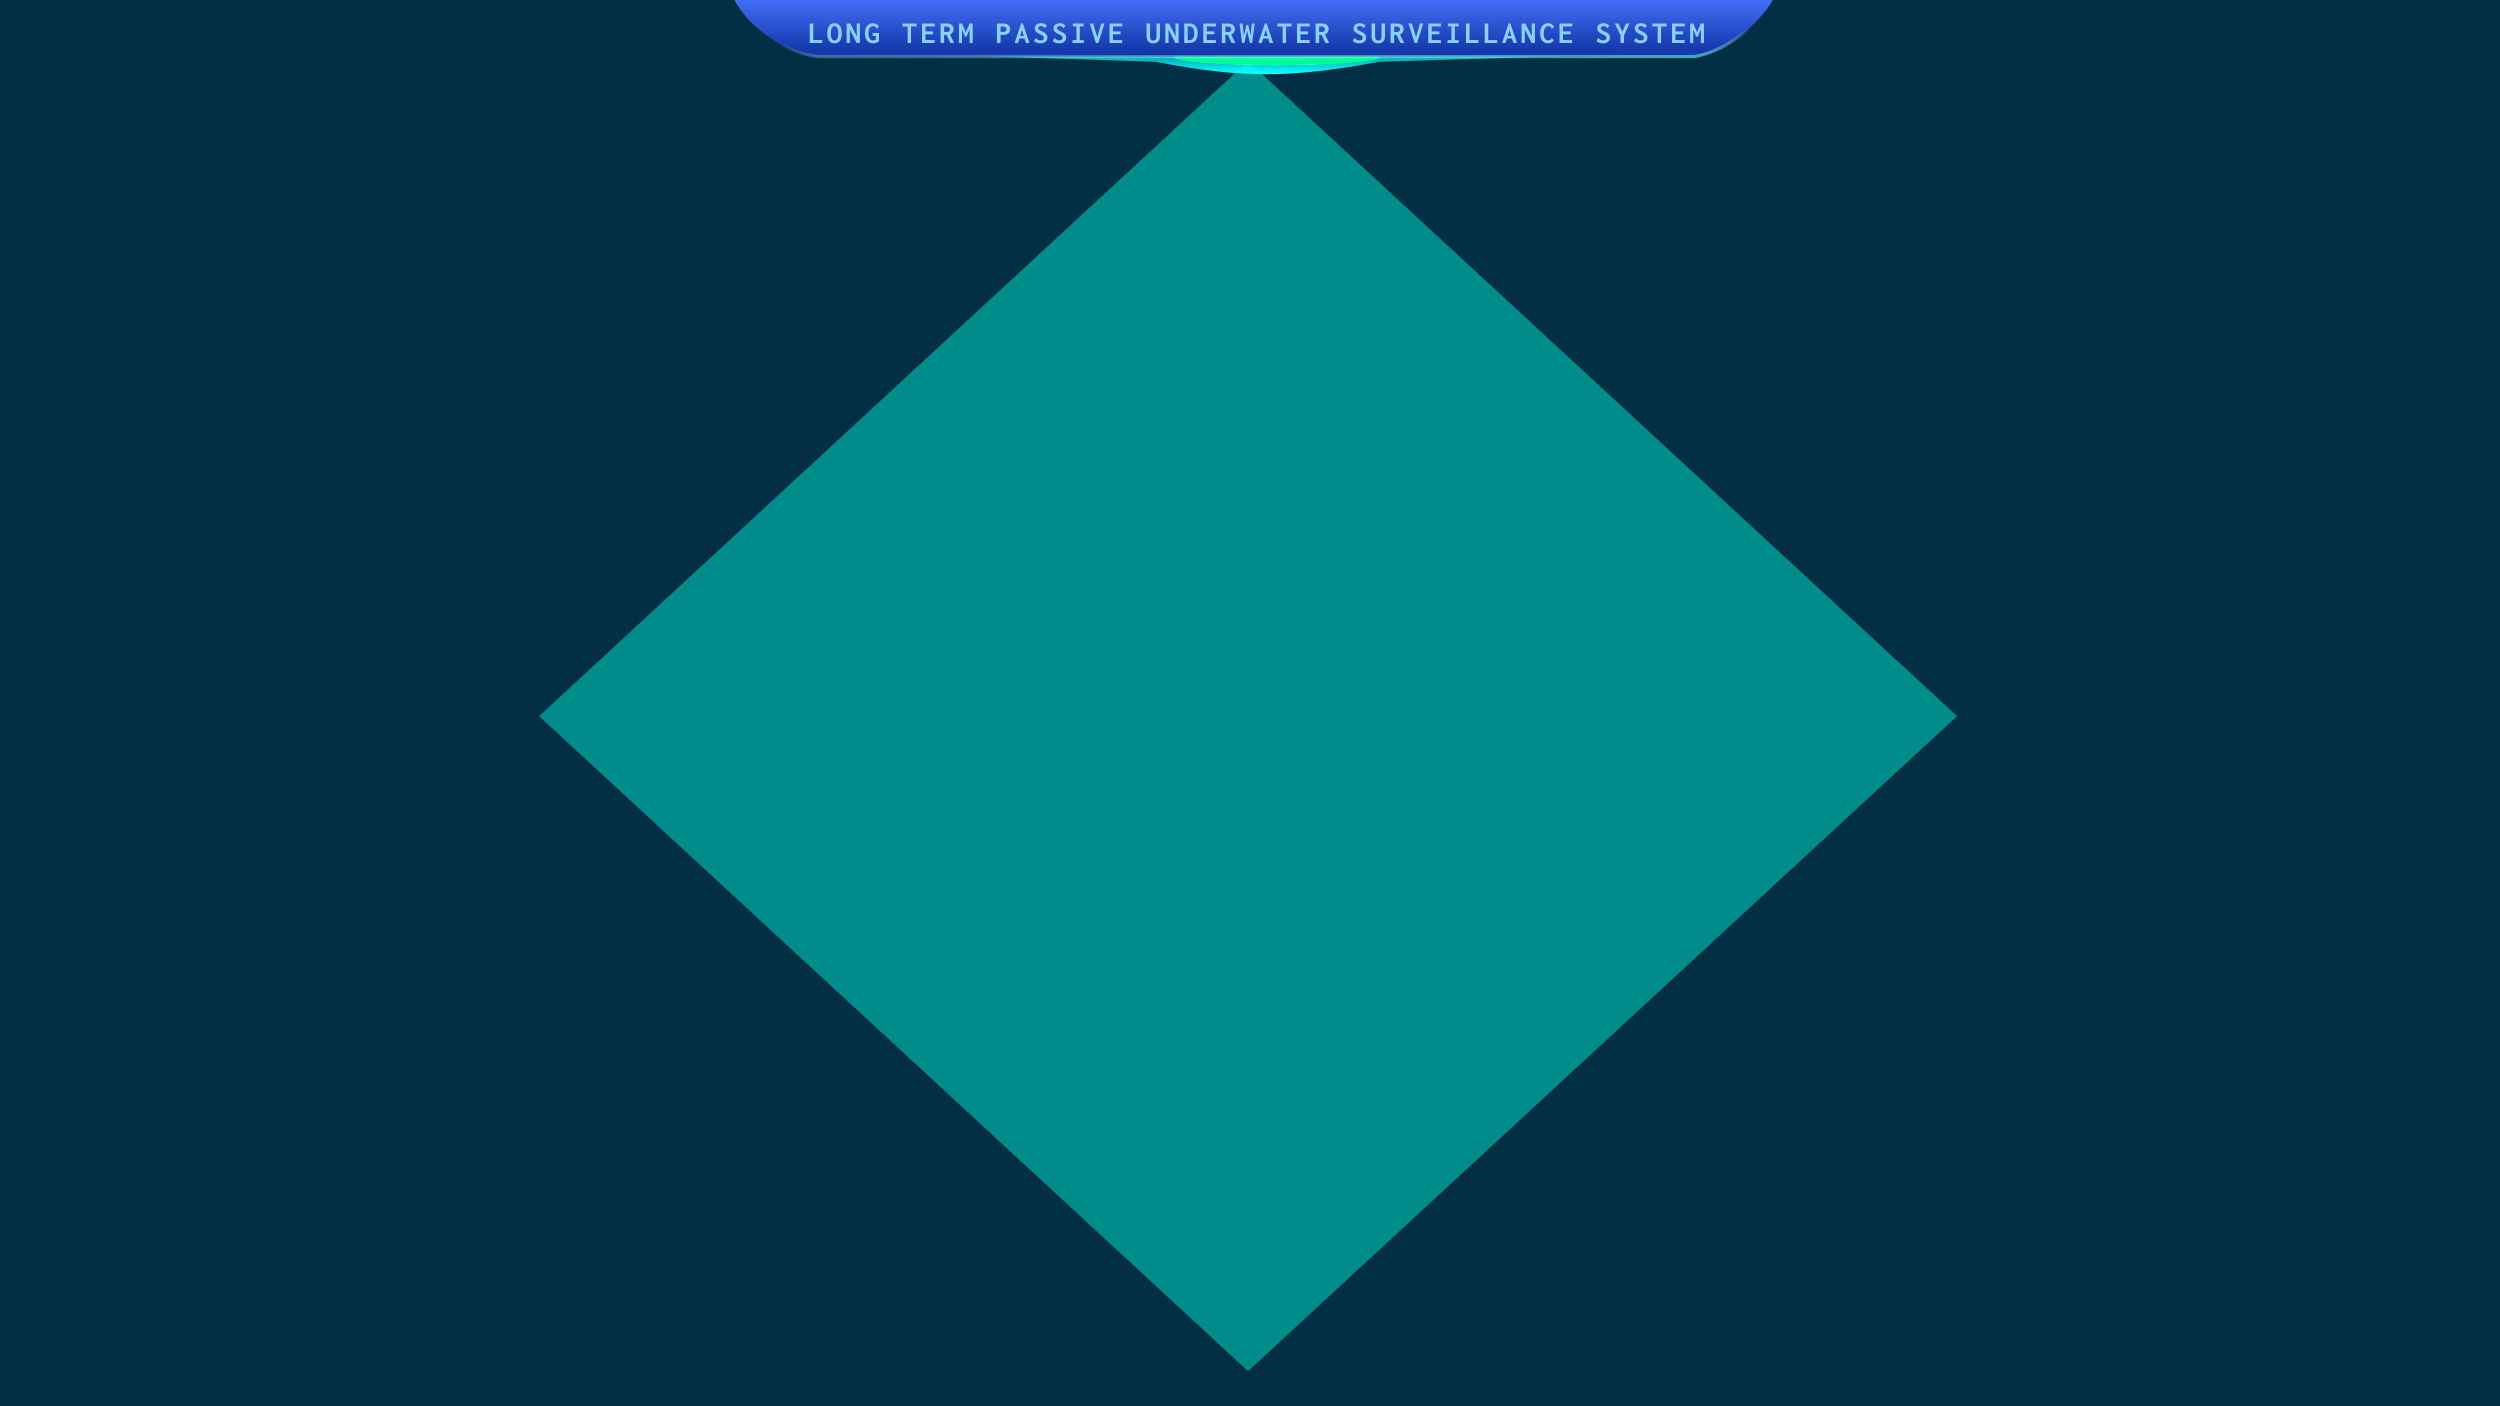 <svg width="1920" height="1080" viewBox="0 0 1920 1080" fill="none" xmlns="http://www.w3.org/2000/svg">
<g clip-path="url(#clip0_372_1366)">
<rect width="1920" height="1080" fill="#022F43"/>
<g filter="url(#filter0_f_372_1366)">
<path fill-rule="evenodd" clip-rule="evenodd" d="M958.5 47L414 550L958.5 1053L1503 550L958.5 47Z" fill="#018C8C"/>
</g>
<g filter="url(#filter1_f_372_1366)">
<path d="M887.419 35.203C953.81 31.196 991.335 30.677 1059.22 35.203C1370.3 35.255 1390.55 37.662 1059.22 47.462C990.517 60.209 953.119 60.15 887.419 47.462C506.203 35.554 568.272 33.922 887.419 35.203Z" fill="url(#paint0_linear_372_1366)"/>
</g>
<g filter="url(#filter2_f_372_1366)">
<ellipse cx="980.744" cy="44" rx="67.9" ry="6" fill="white"/>
</g>
<g filter="url(#filter3_f_372_1366)">
<ellipse cx="980.749" cy="44" rx="78.703" ry="6" fill="#00FF94"/>
</g>
<path d="M589.177 27.57C577.43 19.239 567.668 8.497 562.811 -2.783H1363.08C1359.09 5.263 1351.16 15.257 1340.74 23.977C1329.6 33.299 1315.74 41.067 1301.03 43.474H628.683C615.81 42.269 601.475 36.291 589.177 27.57Z" fill="url(#paint1_linear_372_1366)" stroke="url(#paint2_linear_372_1366)" stroke-width="2.435"/>
<g clip-path="url(#clip1_372_1366)">
<path d="M621.868 18.048H624.82V18.264C624.724 18.36 624.66 18.472 624.628 18.6C624.612 18.712 624.604 18.896 624.604 19.152V30.792H631.468V33H621.868V18.048ZM640.948 33.288C639.108 33.288 637.716 32.616 636.772 31.272C635.828 29.928 635.356 28.016 635.356 25.536C635.356 23.12 635.828 21.232 636.772 19.872C637.716 18.512 639.108 17.832 640.948 17.832C642.756 17.832 644.132 18.512 645.076 19.872C646.036 21.232 646.516 23.12 646.516 25.536C646.516 28.016 646.036 29.928 645.076 31.272C644.132 32.616 642.756 33.288 640.948 33.288ZM640.948 31.08C641.844 31.08 642.548 30.624 643.06 29.712C643.572 28.784 643.828 27.384 643.828 25.512C643.828 23.768 643.572 22.424 643.06 21.48C642.548 20.52 641.844 20.04 640.948 20.04C640.02 20.04 639.3 20.52 638.788 21.48C638.292 22.424 638.044 23.768 638.044 25.512C638.044 27.384 638.292 28.784 638.788 29.712C639.3 30.624 640.02 31.08 640.948 31.08ZM650.188 18.048H653.02L658.084 27.888L657.94 18.048H660.58V18.264C660.5 18.36 660.444 18.472 660.412 18.6C660.396 18.712 660.388 18.896 660.388 19.152V33H657.868L652.636 22.512V33H650.188V18.048ZM670.324 33.264C669.076 33.264 667.996 32.944 667.084 32.304C666.188 31.664 665.5 30.768 665.02 29.616C664.54 28.464 664.3 27.12 664.3 25.584C664.3 24 664.5 22.704 664.9 21.696C665.316 20.672 665.836 19.88 666.46 19.32C667.1 18.744 667.764 18.352 668.452 18.144C669.14 17.92 669.756 17.808 670.3 17.808C671.276 17.808 672.188 18.04 673.036 18.504C673.9 18.952 674.556 19.592 675.004 20.424L673.42 21.984L673.276 22.152L673.108 21.984C673.092 21.856 673.06 21.736 673.012 21.624C672.98 21.496 672.884 21.328 672.724 21.12C672.452 20.8 672.132 20.544 671.764 20.352C671.412 20.16 670.948 20.064 670.372 20.064C669.78 20.064 669.22 20.232 668.692 20.568C668.18 20.904 667.764 21.464 667.444 22.248C667.14 23.016 666.988 24.048 666.988 25.344C666.988 27.264 667.292 28.696 667.9 29.64C668.524 30.584 669.332 31.056 670.324 31.056C670.724 31.056 671.116 31.008 671.5 30.912C671.9 30.8 672.268 30.6 672.604 30.312V27.552H670.132V25.296H675.052V31.704C674.332 32.28 673.572 32.688 672.772 32.928C671.972 33.152 671.156 33.264 670.324 33.264ZM697.084 33V20.328H693.052V18.048H703.924V20.328H699.676V33H697.084ZM708.124 33V18.048H717.868V20.256H710.764V24.096H716.596V26.328H710.764V30.792H717.796V33H708.124ZM722.38 33V18.048H727.108C728.932 18.048 730.268 18.448 731.116 19.248C731.964 20.048 732.388 21.112 732.388 22.44C732.388 22.984 732.268 23.536 732.028 24.096C731.804 24.64 731.476 25.128 731.044 25.56C730.628 25.992 730.14 26.312 729.58 26.52L732.796 33H729.94L726.916 26.784H725.116V33H722.38ZM725.116 24.528H727.3C728.068 24.528 728.644 24.352 729.028 24C729.412 23.632 729.604 23.136 729.604 22.512C729.604 21.936 729.412 21.44 729.028 21.024C728.644 20.608 728.068 20.4 727.3 20.4H725.116V24.528ZM736.468 33V18.048H738.844L741.748 24.912L744.652 18.024H747.028V33H744.676V22.56L742.324 28.056H741.004L738.796 22.584V33H736.468ZM765.652 33V18.048H770.74C771.892 18.048 772.844 18.248 773.596 18.648C774.348 19.048 774.9 19.584 775.252 20.256C775.62 20.912 775.804 21.64 775.804 22.44C775.804 23.224 775.628 23.944 775.276 24.6C774.924 25.24 774.38 25.76 773.644 26.16C772.908 26.544 771.98 26.736 770.86 26.736H768.412V33H765.652ZM768.412 24.48H770.668C771.436 24.48 772.02 24.288 772.42 23.904C772.82 23.52 773.02 23.032 773.02 22.44C773.02 21.848 772.82 21.36 772.42 20.976C772.02 20.592 771.444 20.4 770.692 20.4H768.412V24.48ZM787.876 33L786.844 29.52H782.932L781.876 33H779.188L784.252 17.952H785.548L790.612 33H787.876ZM784.9 22.968L783.508 27.576H786.268L784.9 22.968ZM799.108 33.264C798.116 33.264 797.18 33.12 796.3 32.832C795.436 32.528 794.716 32.072 794.14 31.464L795.46 29.232L795.556 29.04L795.772 29.16C795.804 29.288 795.844 29.416 795.892 29.544C795.956 29.656 796.084 29.8 796.276 29.976C796.676 30.28 797.116 30.528 797.596 30.72C798.092 30.912 798.628 31.008 799.204 31.008C799.956 31.008 800.564 30.848 801.028 30.528C801.508 30.192 801.748 29.704 801.748 29.064C801.748 28.744 801.676 28.448 801.532 28.176C801.388 27.888 801.1 27.6 800.668 27.312C800.252 27.024 799.628 26.688 798.796 26.304C797.772 25.856 796.956 25.408 796.348 24.96C795.756 24.496 795.332 24 795.076 23.472C794.82 22.928 794.692 22.32 794.692 21.648C794.692 20.912 794.892 20.256 795.292 19.68C795.708 19.104 796.276 18.648 796.996 18.312C797.716 17.976 798.54 17.808 799.468 17.808C801.308 17.808 802.82 18.448 804.004 19.728L802.42 21.552L802.276 21.72L802.084 21.576C802.068 21.448 802.036 21.328 801.988 21.216C801.956 21.088 801.852 20.928 801.676 20.736C801.372 20.448 801.044 20.256 800.692 20.16C800.356 20.064 799.956 20.016 799.492 20.016C798.836 20.016 798.316 20.168 797.932 20.472C797.548 20.776 797.356 21.128 797.356 21.528C797.356 21.848 797.428 22.136 797.572 22.392C797.716 22.648 798.004 22.92 798.436 23.208C798.884 23.496 799.564 23.84 800.476 24.24C801.484 24.704 802.276 25.16 802.852 25.608C803.428 26.04 803.828 26.52 804.052 27.048C804.292 27.576 804.412 28.192 804.412 28.896C804.412 29.616 804.228 30.312 803.86 30.984C803.492 31.656 802.916 32.208 802.132 32.64C801.348 33.056 800.34 33.264 799.108 33.264ZM813.508 33.264C812.516 33.264 811.58 33.12 810.7 32.832C809.836 32.528 809.116 32.072 808.54 31.464L809.86 29.232L809.956 29.04L810.172 29.16C810.204 29.288 810.244 29.416 810.292 29.544C810.356 29.656 810.484 29.8 810.676 29.976C811.076 30.28 811.516 30.528 811.996 30.72C812.492 30.912 813.028 31.008 813.604 31.008C814.356 31.008 814.964 30.848 815.428 30.528C815.908 30.192 816.148 29.704 816.148 29.064C816.148 28.744 816.076 28.448 815.932 28.176C815.788 27.888 815.5 27.6 815.068 27.312C814.652 27.024 814.028 26.688 813.196 26.304C812.172 25.856 811.356 25.408 810.748 24.96C810.156 24.496 809.732 24 809.476 23.472C809.22 22.928 809.092 22.32 809.092 21.648C809.092 20.912 809.292 20.256 809.692 19.68C810.108 19.104 810.676 18.648 811.396 18.312C812.116 17.976 812.94 17.808 813.868 17.808C815.708 17.808 817.22 18.448 818.404 19.728L816.82 21.552L816.676 21.72L816.484 21.576C816.468 21.448 816.436 21.328 816.388 21.216C816.356 21.088 816.252 20.928 816.076 20.736C815.772 20.448 815.444 20.256 815.092 20.16C814.756 20.064 814.356 20.016 813.892 20.016C813.236 20.016 812.716 20.168 812.332 20.472C811.948 20.776 811.756 21.128 811.756 21.528C811.756 21.848 811.828 22.136 811.972 22.392C812.116 22.648 812.404 22.92 812.836 23.208C813.284 23.496 813.964 23.84 814.876 24.24C815.884 24.704 816.676 25.16 817.252 25.608C817.828 26.04 818.228 26.52 818.452 27.048C818.692 27.576 818.812 28.192 818.812 28.896C818.812 29.616 818.628 30.312 818.26 30.984C817.892 31.656 817.316 32.208 816.532 32.64C815.748 33.056 814.74 33.264 813.508 33.264ZM823.78 33V30.816H826.708V20.232H823.948V18.048H832.204V20.232H829.276V30.816H832.324V33H823.78ZM841.684 33.048L836.884 18.048H839.572L842.716 28.56L845.644 18.048H848.26L843.508 33.048H841.684ZM852.124 33V18.048H861.868V20.256H854.764V24.096H860.596V26.328H854.764V30.792H861.796V33H852.124ZM885.7 33.312C884.052 33.312 882.78 32.824 881.884 31.848C881.004 30.872 880.564 29.512 880.564 27.768V18.048H883.468V18.264C883.388 18.36 883.332 18.472 883.3 18.6C883.284 18.712 883.276 18.896 883.276 19.152V27.792C883.276 28.816 883.452 29.624 883.804 30.216C884.156 30.808 884.796 31.104 885.724 31.104C886.652 31.104 887.3 30.808 887.668 30.216C888.036 29.624 888.22 28.792 888.22 27.72V18.048H890.86V27.696C890.86 29.616 890.38 31.032 889.42 31.944C888.46 32.856 887.22 33.312 885.7 33.312ZM894.988 18.048H897.82L902.884 27.888L902.74 18.048H905.38V18.264C905.3 18.36 905.244 18.472 905.212 18.6C905.196 18.712 905.188 18.896 905.188 19.152V33H902.668L897.436 22.512V33H894.988V18.048ZM909.508 33V18.048H913.372C914.684 18.048 915.7 18.232 916.42 18.6C917.156 18.952 917.772 19.456 918.268 20.112C918.764 20.784 919.148 21.584 919.42 22.512C919.708 23.44 919.852 24.48 919.852 25.632C919.82 27.136 919.572 28.448 919.108 29.568C918.644 30.672 917.916 31.52 916.924 32.112C915.948 32.704 914.668 33 913.084 33H909.508ZM912.148 30.888H913.012C914.036 30.888 914.852 30.672 915.46 30.24C916.084 29.808 916.532 29.2 916.804 28.416C917.076 27.632 917.204 26.712 917.188 25.656C917.188 24.552 917.068 23.592 916.828 22.776C916.604 21.96 916.204 21.328 915.628 20.88C915.052 20.432 914.268 20.208 913.276 20.208H912.148V30.888ZM924.124 33V18.048H933.868V20.256H926.764V24.096H932.596V26.328H926.764V30.792H933.796V33H924.124ZM938.38 33V18.048H943.108C944.932 18.048 946.268 18.448 947.116 19.248C947.964 20.048 948.388 21.112 948.388 22.44C948.388 22.984 948.268 23.536 948.028 24.096C947.804 24.64 947.476 25.128 947.044 25.56C946.628 25.992 946.14 26.312 945.58 26.52L948.796 33H945.94L942.916 26.784H941.116V33H938.38ZM941.116 24.528H943.3C944.068 24.528 944.644 24.352 945.028 24C945.412 23.632 945.604 23.136 945.604 22.512C945.604 21.936 945.412 21.44 945.028 21.024C944.644 20.608 944.068 20.4 943.3 20.4H941.116V24.528ZM953.908 33L951.94 18.048H954.292L955.3 27.432L957.22 19.224H958.66L960.58 27.408L961.372 18.048H963.58L961.636 33H959.932L957.82 23.784L955.66 33H953.908ZM975.076 33L974.044 29.52H970.132L969.076 33H966.388L971.452 17.952H972.748L977.812 33H975.076ZM972.1 22.968L970.708 27.576H973.468L972.1 22.968ZM985.084 33V20.328H981.052V18.048H991.924V20.328H987.676V33H985.084ZM996.124 33V18.048H1005.87V20.256H998.764V24.096H1004.6V26.328H998.764V30.792H1005.8V33H996.124ZM1010.38 33V18.048H1015.11C1016.93 18.048 1018.27 18.448 1019.12 19.248C1019.96 20.048 1020.39 21.112 1020.39 22.44C1020.39 22.984 1020.27 23.536 1020.03 24.096C1019.8 24.64 1019.48 25.128 1019.04 25.56C1018.63 25.992 1018.14 26.312 1017.58 26.52L1020.8 33H1017.94L1014.92 26.784H1013.12V33H1010.38ZM1013.12 24.528H1015.3C1016.07 24.528 1016.64 24.352 1017.03 24C1017.41 23.632 1017.6 23.136 1017.6 22.512C1017.6 21.936 1017.41 21.44 1017.03 21.024C1016.64 20.608 1016.07 20.4 1015.3 20.4H1013.12V24.528ZM1043.91 33.264C1042.92 33.264 1041.98 33.12 1041.1 32.832C1040.24 32.528 1039.52 32.072 1038.94 31.464L1040.26 29.232L1040.36 29.04L1040.57 29.16C1040.6 29.288 1040.64 29.416 1040.69 29.544C1040.76 29.656 1040.88 29.8 1041.08 29.976C1041.48 30.28 1041.92 30.528 1042.4 30.72C1042.89 30.912 1043.43 31.008 1044 31.008C1044.76 31.008 1045.36 30.848 1045.83 30.528C1046.31 30.192 1046.55 29.704 1046.55 29.064C1046.55 28.744 1046.48 28.448 1046.33 28.176C1046.19 27.888 1045.9 27.6 1045.47 27.312C1045.05 27.024 1044.43 26.688 1043.6 26.304C1042.57 25.856 1041.76 25.408 1041.15 24.96C1040.56 24.496 1040.13 24 1039.88 23.472C1039.62 22.928 1039.49 22.32 1039.49 21.648C1039.49 20.912 1039.69 20.256 1040.09 19.68C1040.51 19.104 1041.08 18.648 1041.8 18.312C1042.52 17.976 1043.34 17.808 1044.27 17.808C1046.11 17.808 1047.62 18.448 1048.8 19.728L1047.22 21.552L1047.08 21.72L1046.88 21.576C1046.87 21.448 1046.84 21.328 1046.79 21.216C1046.76 21.088 1046.65 20.928 1046.48 20.736C1046.17 20.448 1045.84 20.256 1045.49 20.16C1045.16 20.064 1044.76 20.016 1044.29 20.016C1043.64 20.016 1043.12 20.168 1042.73 20.472C1042.35 20.776 1042.16 21.128 1042.16 21.528C1042.16 21.848 1042.23 22.136 1042.37 22.392C1042.52 22.648 1042.8 22.92 1043.24 23.208C1043.68 23.496 1044.36 23.84 1045.28 24.24C1046.28 24.704 1047.08 25.16 1047.65 25.608C1048.23 26.04 1048.63 26.52 1048.85 27.048C1049.09 27.576 1049.21 28.192 1049.21 28.896C1049.21 29.616 1049.03 30.312 1048.66 30.984C1048.29 31.656 1047.72 32.208 1046.93 32.64C1046.15 33.056 1045.14 33.264 1043.91 33.264ZM1058.5 33.312C1056.85 33.312 1055.58 32.824 1054.68 31.848C1053.8 30.872 1053.36 29.512 1053.36 27.768V18.048H1056.27V18.264C1056.19 18.36 1056.13 18.472 1056.1 18.6C1056.08 18.712 1056.08 18.896 1056.08 19.152V27.792C1056.08 28.816 1056.25 29.624 1056.6 30.216C1056.96 30.808 1057.6 31.104 1058.52 31.104C1059.45 31.104 1060.1 30.808 1060.47 30.216C1060.84 29.624 1061.02 28.792 1061.02 27.72V18.048H1063.66V27.696C1063.66 29.616 1063.18 31.032 1062.22 31.944C1061.26 32.856 1060.02 33.312 1058.5 33.312ZM1067.98 33V18.048H1072.71C1074.53 18.048 1075.87 18.448 1076.72 19.248C1077.56 20.048 1077.99 21.112 1077.99 22.44C1077.99 22.984 1077.87 23.536 1077.63 24.096C1077.4 24.64 1077.08 25.128 1076.64 25.56C1076.23 25.992 1075.74 26.312 1075.18 26.52L1078.4 33H1075.54L1072.52 26.784H1070.72V33H1067.98ZM1070.72 24.528H1072.9C1073.67 24.528 1074.24 24.352 1074.63 24C1075.01 23.632 1075.2 23.136 1075.2 22.512C1075.2 21.936 1075.01 21.44 1074.63 21.024C1074.24 20.608 1073.67 20.4 1072.9 20.4H1070.72V24.528ZM1086.48 33.048L1081.68 18.048H1084.37L1087.52 28.56L1090.44 18.048H1093.06L1088.31 33.048H1086.48ZM1096.92 33V18.048H1106.67V20.256H1099.56V24.096H1105.4V26.328H1099.56V30.792H1106.6V33H1096.92ZM1111.78 33V30.816H1114.71V20.232H1111.95V18.048H1120.2V20.232H1117.28V30.816H1120.32V33H1111.78ZM1125.87 18.048H1128.82V18.264C1128.72 18.36 1128.66 18.472 1128.63 18.6C1128.61 18.712 1128.6 18.896 1128.6 19.152V30.792H1135.47V33H1125.87V18.048ZM1140.27 18.048H1143.22V18.264C1143.12 18.36 1143.06 18.472 1143.03 18.6C1143.01 18.712 1143 18.896 1143 19.152V30.792H1149.87V33H1140.27V18.048ZM1162.28 33L1161.24 29.52H1157.33L1156.28 33H1153.59L1158.65 17.952H1159.95L1165.01 33H1162.28ZM1159.3 22.968L1157.91 27.576H1160.67L1159.3 22.968ZM1168.59 18.048H1171.42L1176.48 27.888L1176.34 18.048H1178.98V18.264C1178.9 18.36 1178.84 18.472 1178.81 18.6C1178.8 18.712 1178.79 18.896 1178.79 19.152V33H1176.27L1171.04 22.512V33H1168.59V18.048ZM1188.8 33.264C1187.71 33.264 1186.71 33 1185.8 32.472C1184.9 31.928 1184.18 31.088 1183.64 29.952C1183.11 28.816 1182.84 27.368 1182.84 25.608C1182.84 24.136 1183.02 22.904 1183.37 21.912C1183.74 20.904 1184.22 20.104 1184.81 19.512C1185.4 18.92 1186.05 18.496 1186.76 18.24C1187.48 17.968 1188.19 17.832 1188.89 17.832C1190.01 17.832 1190.97 18.088 1191.77 18.6C1192.59 19.112 1193.2 19.832 1193.62 20.76L1191.92 22.032L1191.72 22.152L1191.6 21.96C1191.62 21.848 1191.6 21.736 1191.56 21.624C1191.52 21.496 1191.44 21.32 1191.32 21.096C1190.96 20.68 1190.6 20.4 1190.21 20.256C1189.84 20.096 1189.45 20.016 1189.04 20.016C1188.43 20.016 1187.85 20.224 1187.31 20.64C1186.78 21.056 1186.35 21.672 1186.01 22.488C1185.69 23.288 1185.53 24.288 1185.53 25.488C1185.53 27.216 1185.84 28.576 1186.47 29.568C1187.11 30.544 1187.91 31.032 1188.87 31.032C1189.46 31.032 1189.97 30.904 1190.4 30.648C1190.84 30.392 1191.23 29.968 1191.58 29.376L1193.45 30.768C1192.89 31.68 1192.23 32.328 1191.46 32.712C1190.71 33.08 1189.82 33.264 1188.8 33.264ZM1197.72 33V18.048H1207.47V20.256H1200.36V24.096H1206.2V26.328H1200.36V30.792H1207.4V33H1197.72ZM1231.11 33.264C1230.12 33.264 1229.18 33.12 1228.3 32.832C1227.44 32.528 1226.72 32.072 1226.14 31.464L1227.46 29.232L1227.56 29.04L1227.77 29.16C1227.8 29.288 1227.84 29.416 1227.89 29.544C1227.96 29.656 1228.08 29.8 1228.28 29.976C1228.68 30.28 1229.12 30.528 1229.6 30.72C1230.09 30.912 1230.63 31.008 1231.2 31.008C1231.96 31.008 1232.56 30.848 1233.03 30.528C1233.51 30.192 1233.75 29.704 1233.75 29.064C1233.75 28.744 1233.68 28.448 1233.53 28.176C1233.39 27.888 1233.1 27.6 1232.67 27.312C1232.25 27.024 1231.63 26.688 1230.8 26.304C1229.77 25.856 1228.96 25.408 1228.35 24.96C1227.76 24.496 1227.33 24 1227.08 23.472C1226.82 22.928 1226.69 22.32 1226.69 21.648C1226.69 20.912 1226.89 20.256 1227.29 19.68C1227.71 19.104 1228.28 18.648 1229 18.312C1229.72 17.976 1230.54 17.808 1231.47 17.808C1233.31 17.808 1234.82 18.448 1236 19.728L1234.42 21.552L1234.28 21.72L1234.08 21.576C1234.07 21.448 1234.04 21.328 1233.99 21.216C1233.96 21.088 1233.85 20.928 1233.68 20.736C1233.37 20.448 1233.04 20.256 1232.69 20.16C1232.36 20.064 1231.96 20.016 1231.49 20.016C1230.84 20.016 1230.32 20.168 1229.93 20.472C1229.55 20.776 1229.36 21.128 1229.36 21.528C1229.36 21.848 1229.43 22.136 1229.57 22.392C1229.72 22.648 1230 22.92 1230.44 23.208C1230.88 23.496 1231.56 23.84 1232.48 24.24C1233.48 24.704 1234.28 25.16 1234.85 25.608C1235.43 26.04 1235.83 26.52 1236.05 27.048C1236.29 27.576 1236.41 28.192 1236.41 28.896C1236.41 29.616 1236.23 30.312 1235.86 30.984C1235.49 31.656 1234.92 32.208 1234.13 32.64C1233.35 33.056 1232.34 33.264 1231.11 33.264ZM1244.57 33V27.096L1240.11 18.048H1242.89L1245.99 24.288L1248.72 18.048H1251.39L1247.28 27.12V33H1244.57ZM1259.91 33.264C1258.92 33.264 1257.98 33.12 1257.1 32.832C1256.24 32.528 1255.52 32.072 1254.94 31.464L1256.26 29.232L1256.36 29.04L1256.57 29.16C1256.6 29.288 1256.64 29.416 1256.69 29.544C1256.76 29.656 1256.88 29.8 1257.08 29.976C1257.48 30.28 1257.92 30.528 1258.4 30.72C1258.89 30.912 1259.43 31.008 1260 31.008C1260.76 31.008 1261.36 30.848 1261.83 30.528C1262.31 30.192 1262.55 29.704 1262.55 29.064C1262.55 28.744 1262.48 28.448 1262.33 28.176C1262.19 27.888 1261.9 27.6 1261.47 27.312C1261.05 27.024 1260.43 26.688 1259.6 26.304C1258.57 25.856 1257.76 25.408 1257.15 24.96C1256.56 24.496 1256.13 24 1255.88 23.472C1255.62 22.928 1255.49 22.32 1255.49 21.648C1255.49 20.912 1255.69 20.256 1256.09 19.68C1256.51 19.104 1257.08 18.648 1257.8 18.312C1258.52 17.976 1259.34 17.808 1260.27 17.808C1262.11 17.808 1263.62 18.448 1264.8 19.728L1263.22 21.552L1263.08 21.72L1262.88 21.576C1262.87 21.448 1262.84 21.328 1262.79 21.216C1262.76 21.088 1262.65 20.928 1262.48 20.736C1262.17 20.448 1261.84 20.256 1261.49 20.16C1261.16 20.064 1260.76 20.016 1260.29 20.016C1259.64 20.016 1259.12 20.168 1258.73 20.472C1258.35 20.776 1258.16 21.128 1258.16 21.528C1258.16 21.848 1258.23 22.136 1258.37 22.392C1258.52 22.648 1258.8 22.92 1259.24 23.208C1259.68 23.496 1260.36 23.84 1261.28 24.24C1262.28 24.704 1263.08 25.16 1263.65 25.608C1264.23 26.04 1264.63 26.52 1264.85 27.048C1265.09 27.576 1265.21 28.192 1265.21 28.896C1265.21 29.616 1265.03 30.312 1264.66 30.984C1264.29 31.656 1263.72 32.208 1262.93 32.64C1262.15 33.056 1261.14 33.264 1259.91 33.264ZM1273.08 33V20.328H1269.05V18.048H1279.92V20.328H1275.68V33H1273.08ZM1284.12 33V18.048H1293.87V20.256H1286.76V24.096H1292.6V26.328H1286.76V30.792H1293.8V33H1284.12ZM1298.07 33V18.048H1300.44L1303.35 24.912L1306.25 18.024H1308.63V33H1306.28V22.56L1303.92 28.056H1302.6L1300.4 22.584V33H1298.07Z" fill="#89D2FF"/>
</g>
</g>
<defs>
<filter id="filter0_f_372_1366" x="138.7" y="-228.3" width="1639.6" height="1556.6" filterUnits="userSpaceOnUse" color-interpolation-filters="sRGB">
<feFlood flood-opacity="0" result="BackgroundImageFix"/>
<feBlend mode="normal" in="SourceGraphic" in2="BackgroundImageFix" result="shape"/>
<feGaussianBlur stdDeviation="137.65" result="effect1_foregroundBlur_372_1366"/>
</filter>
<filter id="filter1_f_372_1366" x="609.37" y="17.1" width="705.714" height="54.8" filterUnits="userSpaceOnUse" color-interpolation-filters="sRGB">
<feFlood flood-opacity="0" result="BackgroundImageFix"/>
<feBlend mode="normal" in="SourceGraphic" in2="BackgroundImageFix" result="shape"/>
<feGaussianBlur stdDeviation="7.45" result="effect1_foregroundBlur_372_1366"/>
</filter>
<filter id="filter2_f_372_1366" x="897.749" y="22.906" width="165.99" height="42.189" filterUnits="userSpaceOnUse" color-interpolation-filters="sRGB">
<feFlood flood-opacity="0" result="BackgroundImageFix"/>
<feBlend mode="normal" in="SourceGraphic" in2="BackgroundImageFix" result="shape"/>
<feGaussianBlur stdDeviation="7.547" result="effect1_foregroundBlur_372_1366"/>
</filter>
<filter id="filter3_f_372_1366" x="621.827" y="-242.22" width="717.846" height="572.44" filterUnits="userSpaceOnUse" color-interpolation-filters="sRGB">
<feFlood flood-opacity="0" result="BackgroundImageFix"/>
<feBlend mode="normal" in="SourceGraphic" in2="BackgroundImageFix" result="shape"/>
<feGaussianBlur stdDeviation="140.11" result="effect1_foregroundBlur_372_1366"/>
</filter>
<linearGradient id="paint0_linear_372_1366" x1="962.568" y1="58.696" x2="962.568" y2="26.661" gradientUnits="userSpaceOnUse">
<stop offset="0.077" stop-color="#0CFEFF"/>
<stop offset="1" stop-color="#0CFEFF" stop-opacity="0"/>
</linearGradient>
<linearGradient id="paint1_linear_372_1366" x1="1013.72" y1="38.605" x2="1013.72" y2="-4" gradientUnits="userSpaceOnUse">
<stop stop-color="#1539AB"/>
<stop offset="1" stop-color="#4773FF"/>
</linearGradient>
<linearGradient id="paint2_linear_372_1366" x1="1024.99" y1="86.079" x2="1023.41" y2="-4.038" gradientUnits="userSpaceOnUse">
<stop offset="0.212" stop-color="#0BF6F7"/>
<stop offset="0.673" stop-color="white" stop-opacity="0"/>
</linearGradient>
<clipPath id="clip0_372_1366">
<rect width="1920" height="1080" fill="white"/>
</clipPath>
<clipPath id="clip1_372_1366">
<rect width="689" height="37" fill="white" transform="translate(620.5 7)"/>
</clipPath>
</defs>
</svg>
